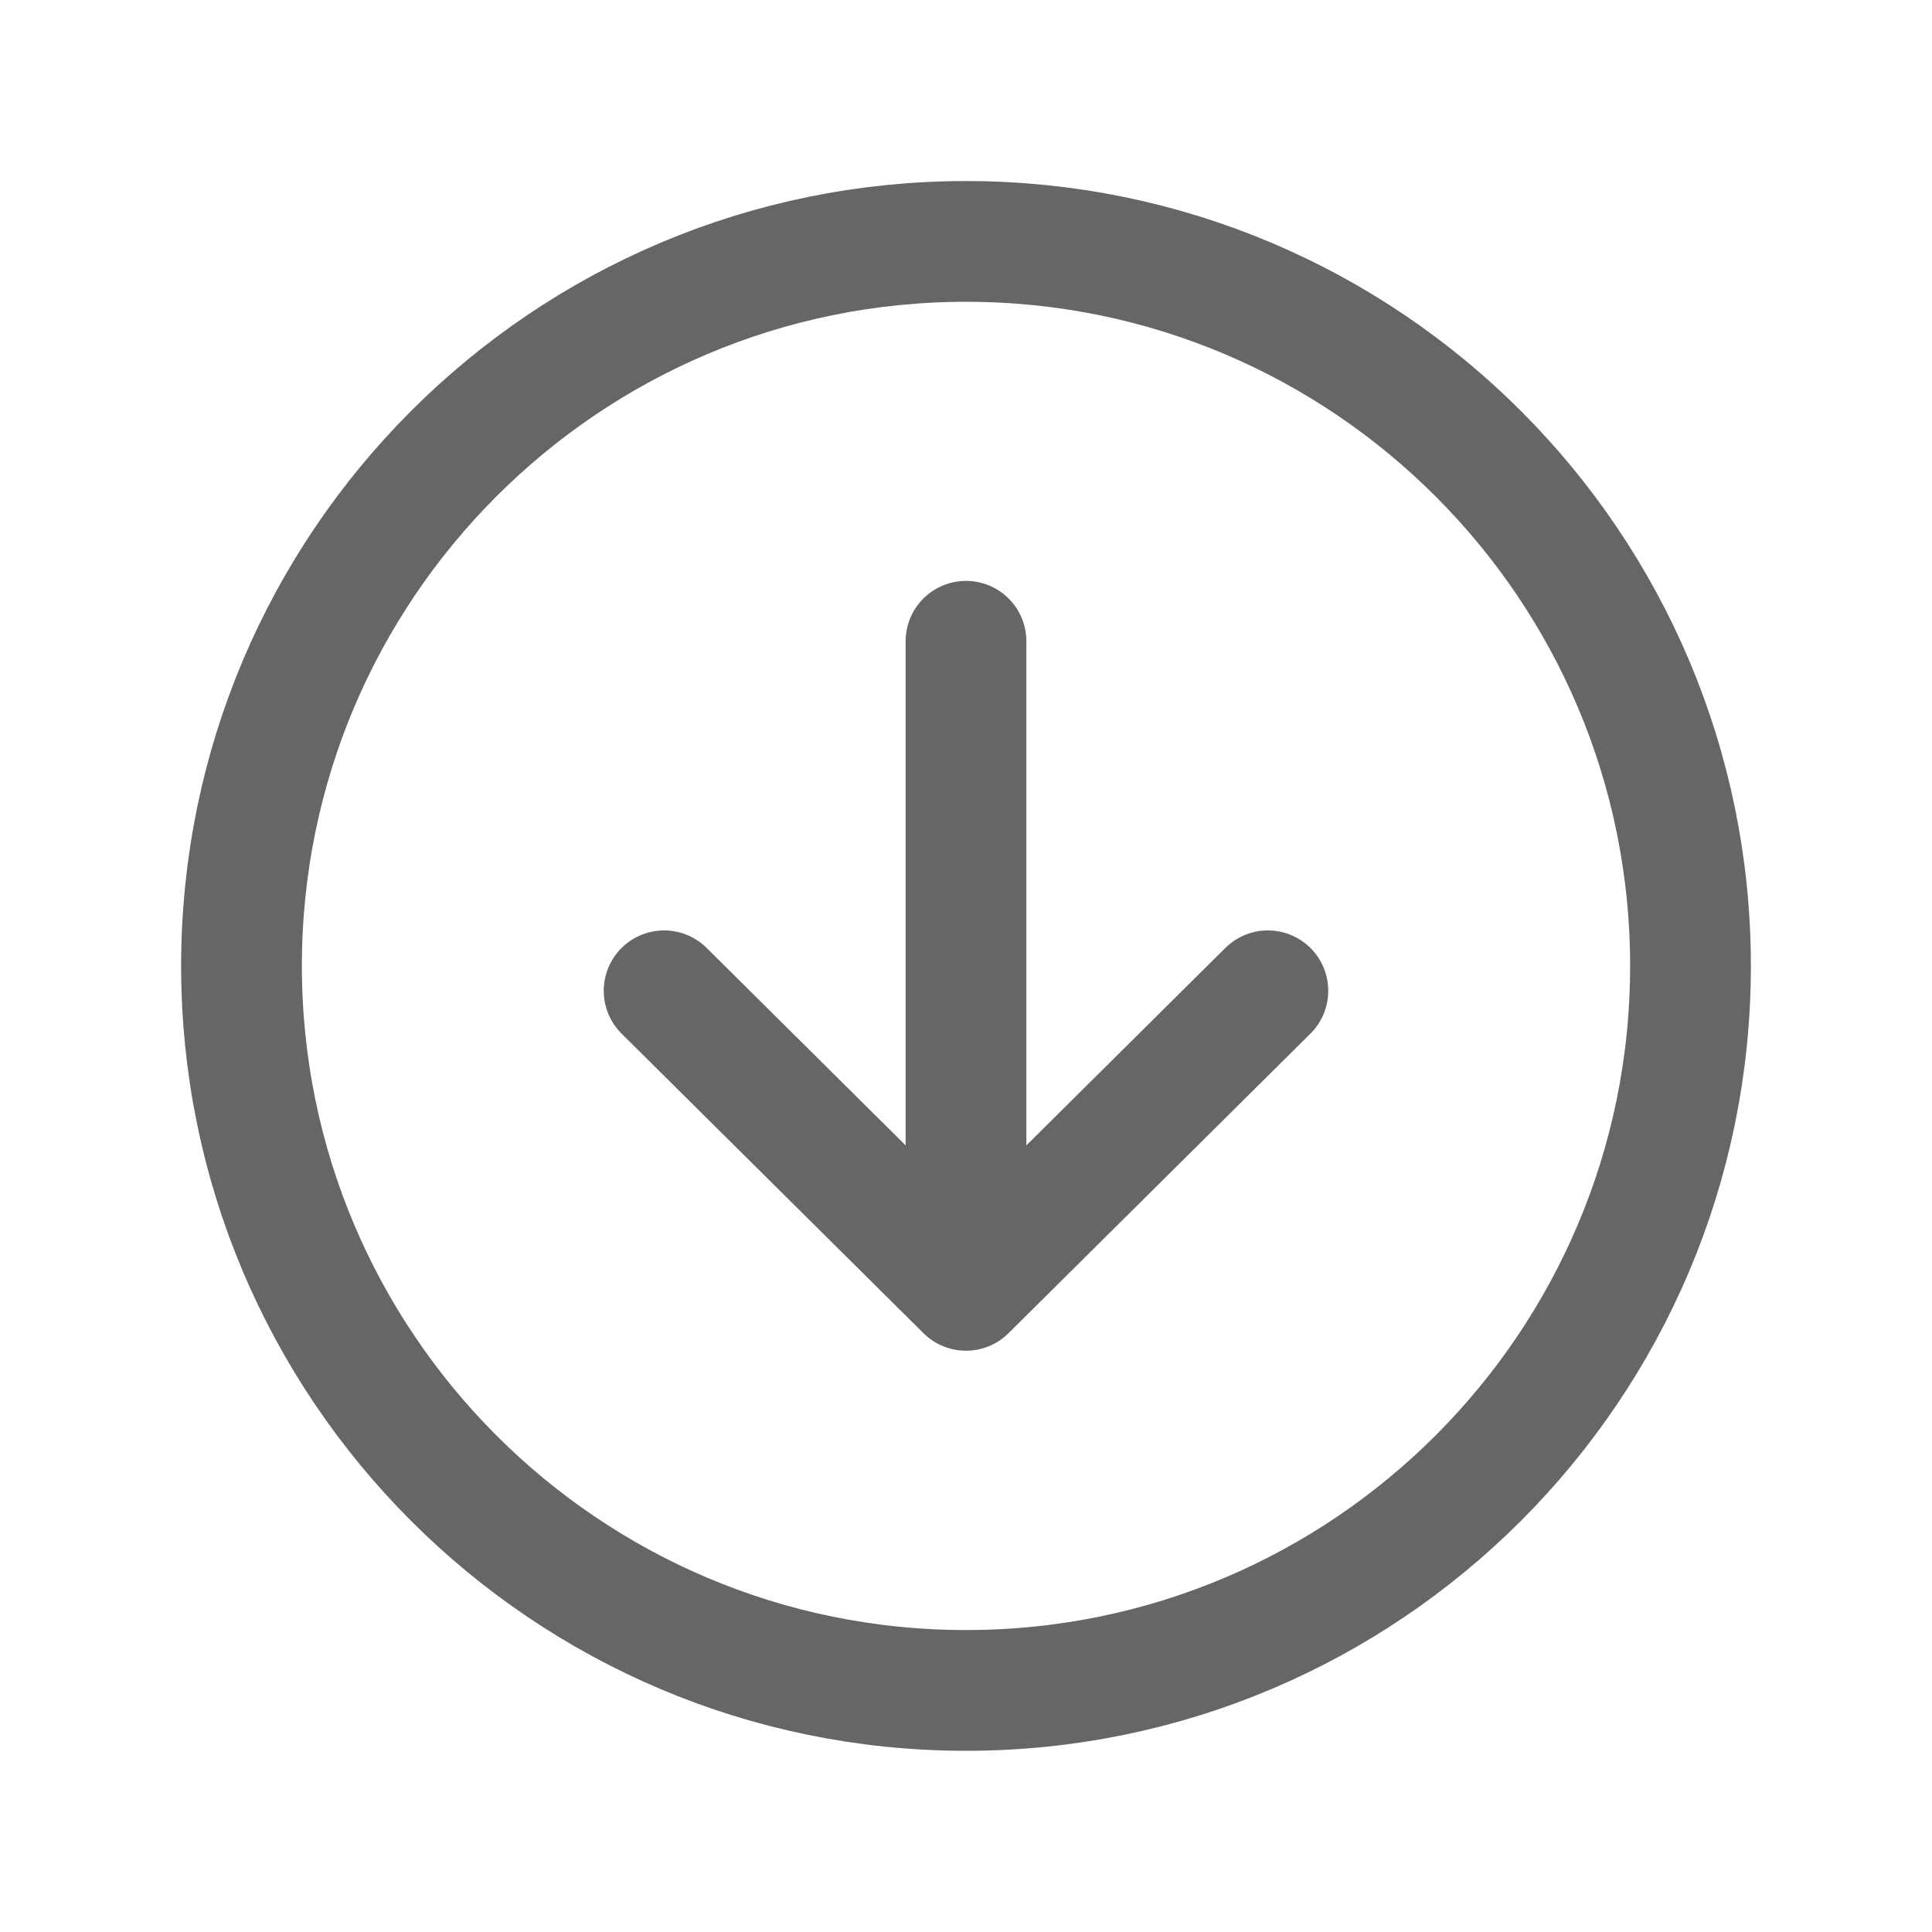 <svg width="24" height="24" viewBox="0 0 24 24" fill="none" xmlns="http://www.w3.org/2000/svg">
<path d="M8.25 12.308L12 16.029L15.75 12.308M12 15.511V7.966" stroke="#666666" stroke-width="1.5" stroke-linecap="round" stroke-linejoin="round"/>
<path d="M12 2.999C7.031 2.999 3 7.03 3 11.999C3 16.968 7.031 20.999 12 20.999C16.969 20.999 21 16.968 21 11.999C21 7.03 16.969 2.999 12 2.999Z" stroke="#666666" stroke-width="1.5" stroke-miterlimit="10"/>
</svg>
